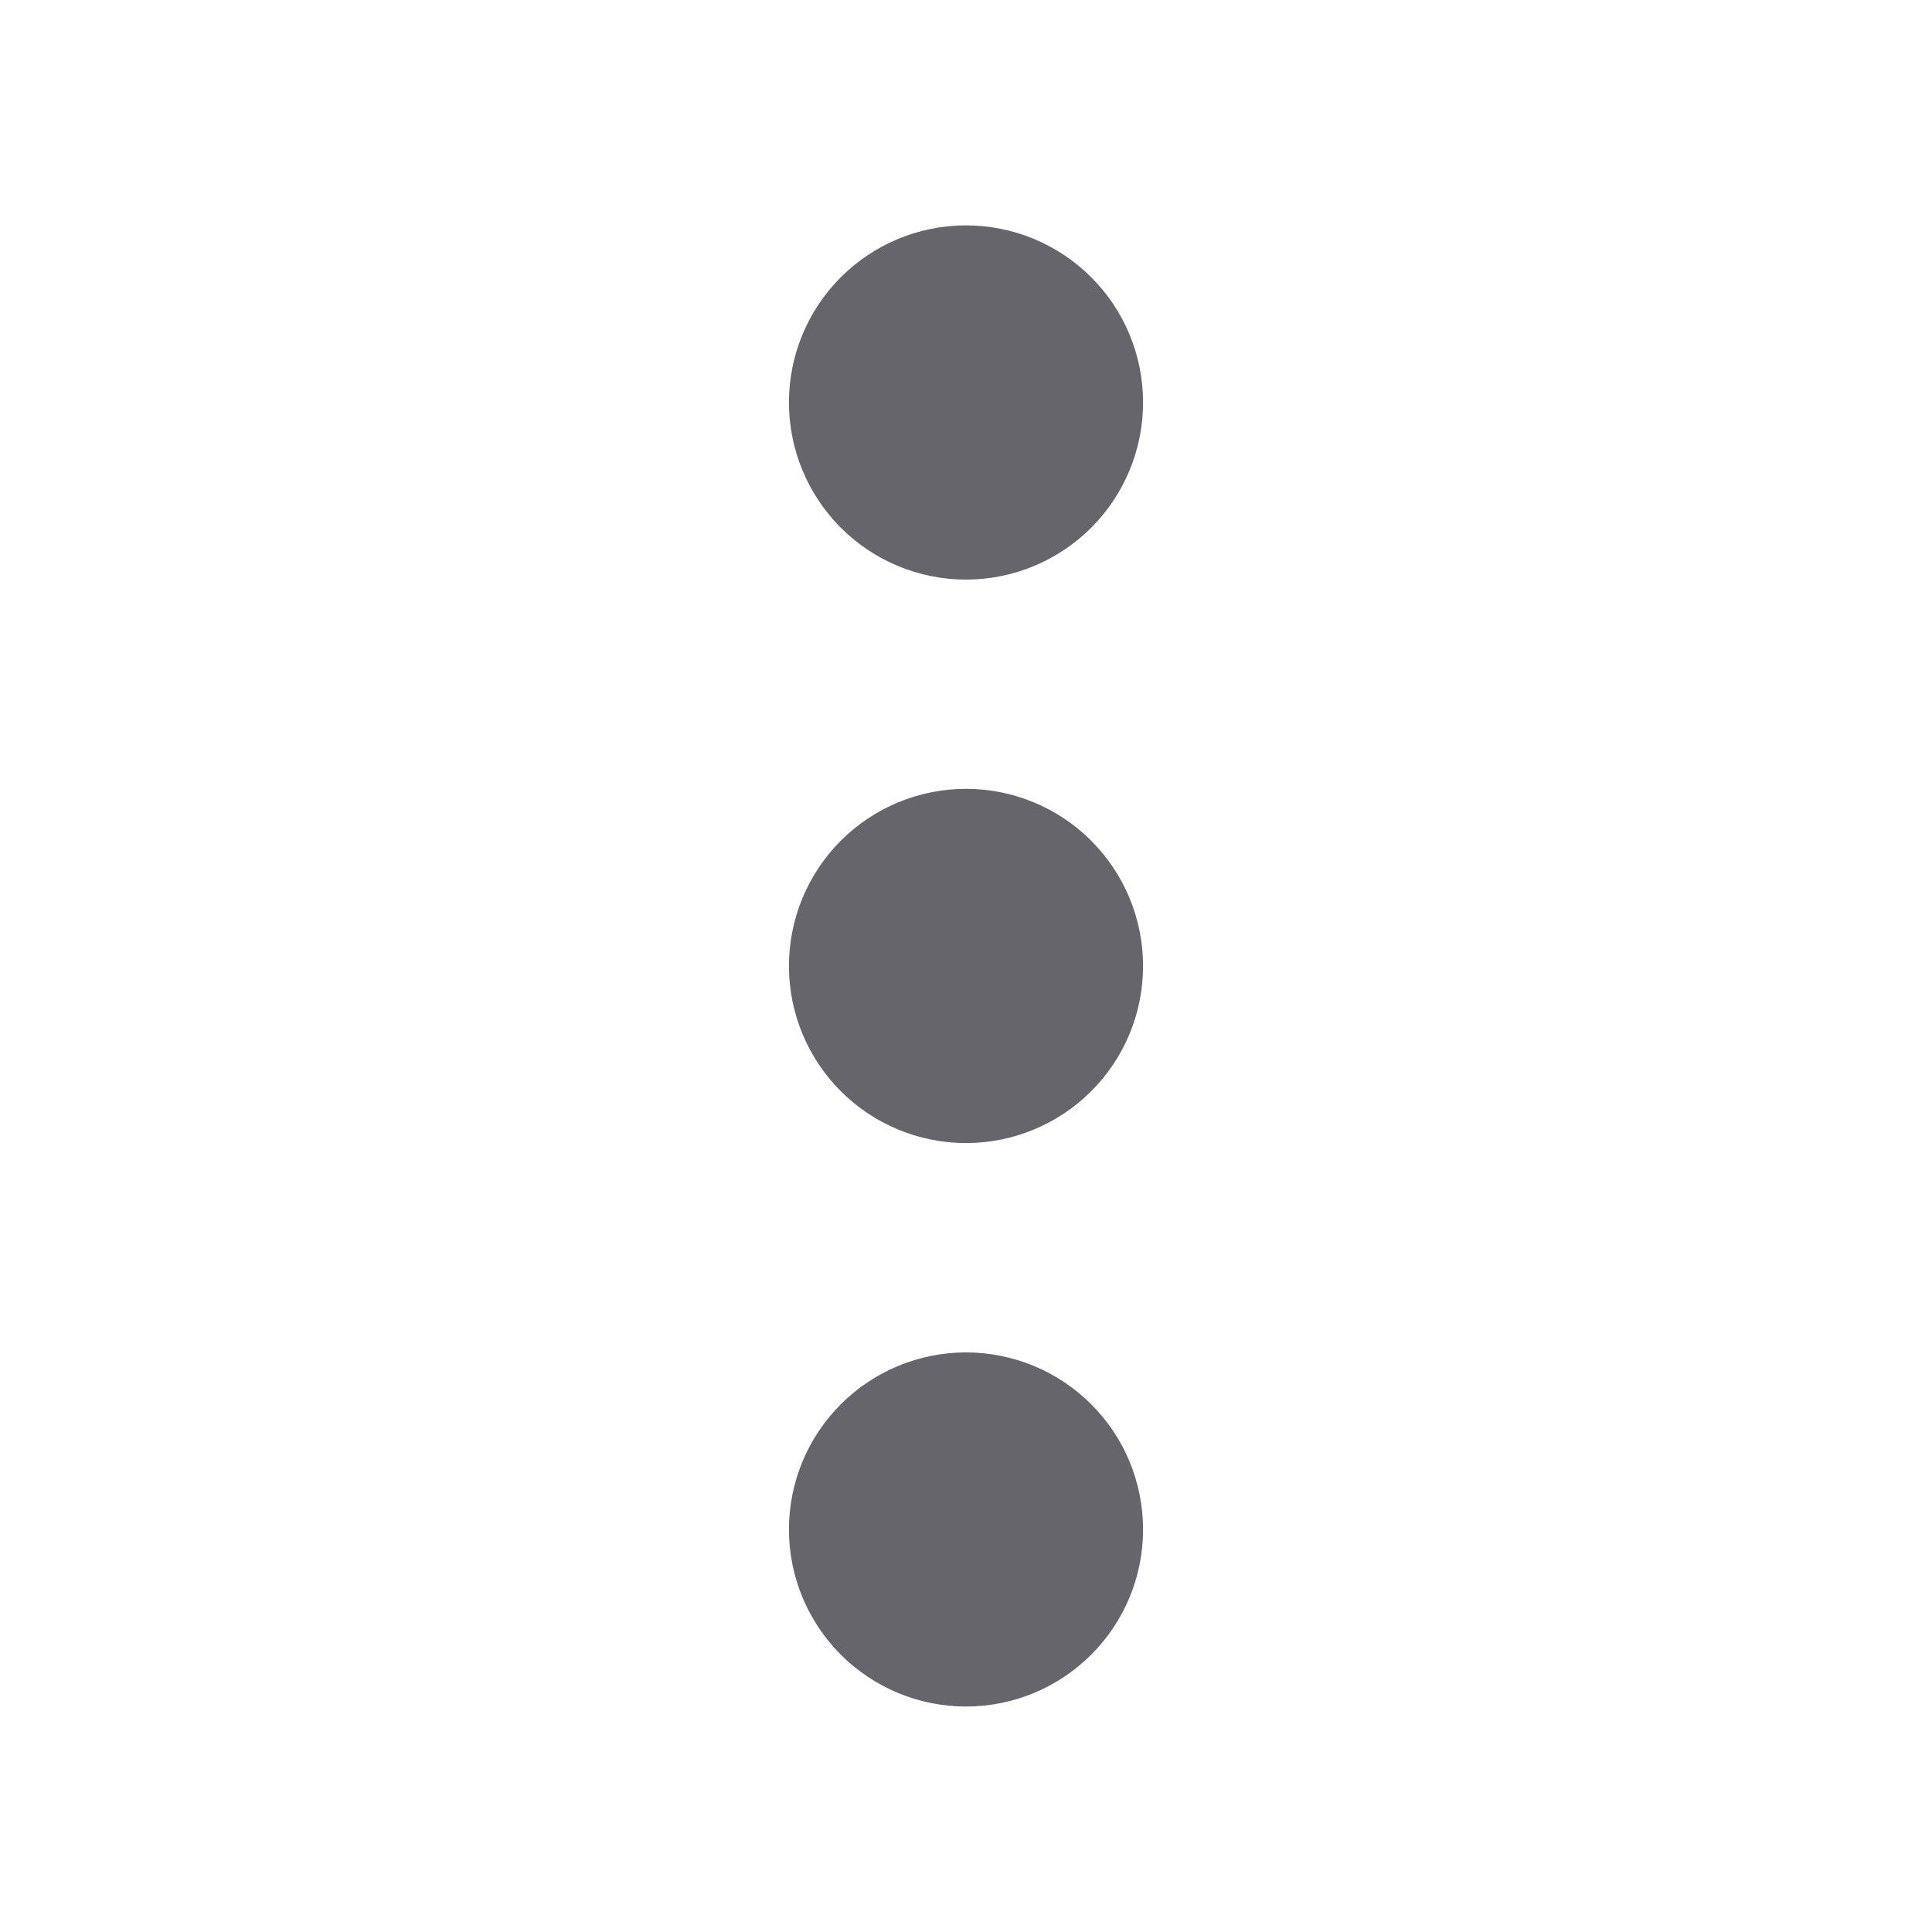 <svg width="20" height="20" viewBox="0 0 20 20" fill="none" xmlns="http://www.w3.org/2000/svg">
<g id="dots-vertical" opacity="0.8">
<path id="Vector" d="M10 4.166V4.175M10 10V10.008M10 15.833V15.841M10 5C9.779 5 9.567 4.912 9.411 4.756C9.255 4.599 9.167 4.387 9.167 4.166C9.167 3.945 9.255 3.733 9.411 3.577C9.567 3.421 9.779 3.333 10 3.333C10.221 3.333 10.433 3.421 10.589 3.577C10.746 3.733 10.833 3.945 10.833 4.166C10.833 4.387 10.746 4.599 10.589 4.756C10.433 4.912 10.221 5 10 5ZM10 10.833C9.779 10.833 9.567 10.745 9.411 10.589C9.255 10.433 9.167 10.221 9.167 10C9.167 9.779 9.255 9.567 9.411 9.41C9.567 9.254 9.779 9.166 10 9.166C10.221 9.166 10.433 9.254 10.589 9.41C10.746 9.567 10.833 9.779 10.833 10C10.833 10.221 10.746 10.433 10.589 10.589C10.433 10.745 10.221 10.833 10 10.833ZM10 16.666C9.779 16.666 9.567 16.578 9.411 16.422C9.255 16.266 9.167 16.054 9.167 15.833C9.167 15.612 9.255 15.4 9.411 15.244C9.567 15.088 9.779 15 10 15C10.221 15 10.433 15.088 10.589 15.244C10.746 15.4 10.833 15.612 10.833 15.833C10.833 16.054 10.746 16.266 10.589 16.422C10.433 16.578 10.221 16.666 10 16.666Z" stroke="#3F3F46" stroke-width="2" stroke-linecap="round" stroke-linejoin="round"/>
</g>
</svg>
